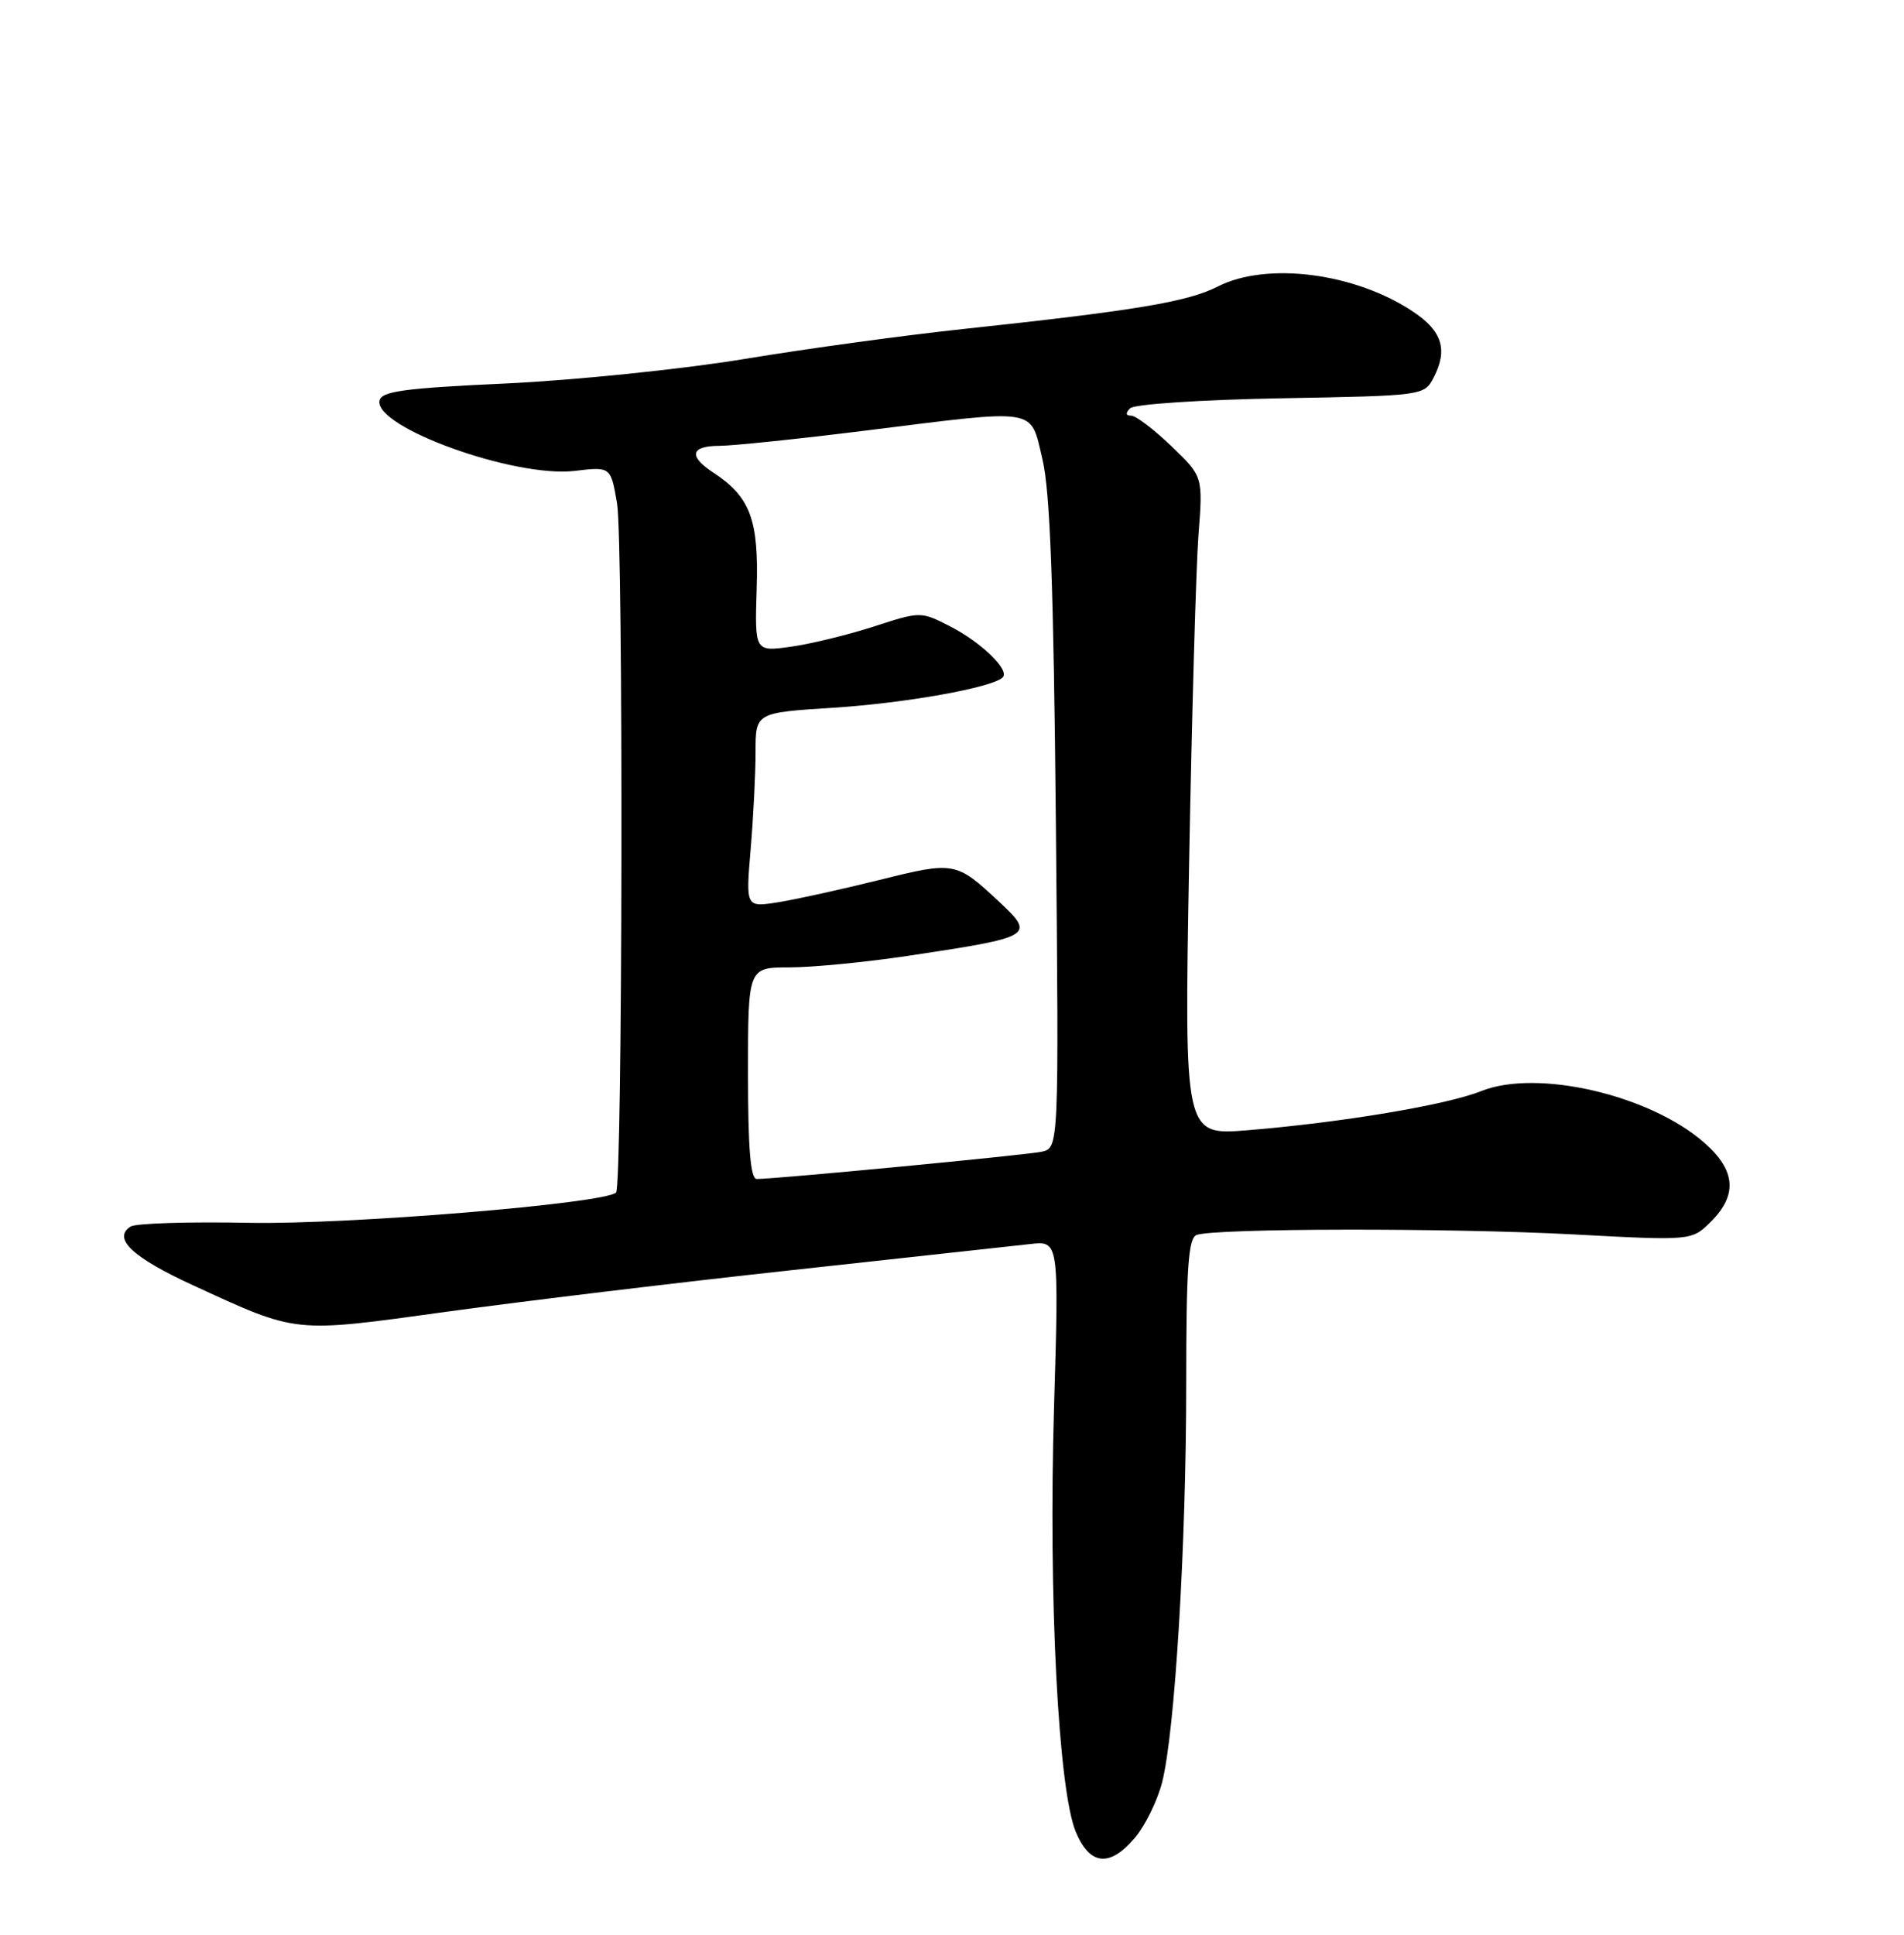 <?xml version="1.0" encoding="UTF-8" standalone="no"?>
<!DOCTYPE svg PUBLIC "-//W3C//DTD SVG 1.1//EN" "http://www.w3.org/Graphics/SVG/1.1/DTD/svg11.dtd" >
<svg xmlns="http://www.w3.org/2000/svg" xmlns:xlink="http://www.w3.org/1999/xlink" version="1.1" viewBox="0 0 252 256">
 <g >
 <path fill="currentColor"
d=" M 150.25 243.12 C 151.58 241.53 153.18 238.27 153.80 235.87 C 155.50 229.27 157.00 204.52 157.00 183.07 C 157.00 167.83 157.28 163.83 158.36 163.41 C 160.72 162.51 191.79 162.46 208.21 163.33 C 223.92 164.17 223.92 164.17 226.46 161.63 C 229.99 158.10 229.72 154.84 225.58 151.21 C 218.35 144.86 203.44 141.41 196.04 144.37 C 191.43 146.21 177.65 148.52 165.12 149.55 C 156.74 150.23 156.74 150.23 157.38 114.37 C 157.74 94.64 158.30 75.02 158.62 70.78 C 159.22 63.05 159.22 63.05 155.03 59.03 C 152.72 56.81 150.33 55.00 149.72 55.00 C 148.99 55.00 148.94 54.66 149.58 54.02 C 150.12 53.48 159.00 52.89 169.53 52.70 C 188.45 52.36 188.50 52.35 189.76 49.93 C 191.64 46.29 190.88 43.82 187.09 41.28 C 179.40 36.11 167.68 34.59 161.16 37.92 C 157.19 39.94 150.32 41.09 127.52 43.53 C 119.83 44.35 106.78 46.13 98.52 47.50 C 90.26 48.86 76.08 50.31 67.01 50.74 C 53.48 51.36 50.47 51.77 50.23 53.02 C 49.56 56.56 68.14 63.24 76.05 62.31 C 80.84 61.74 80.84 61.74 81.67 66.62 C 82.52 71.62 82.40 156.93 81.54 157.79 C 80.09 159.25 46.06 162.05 33.00 161.80 C 25.02 161.64 17.96 161.86 17.29 162.29 C 14.86 163.85 17.51 166.36 25.41 170.00 C 39.53 176.49 38.60 176.39 59.15 173.56 C 69.24 172.17 89.88 169.68 105.00 168.04 C 120.12 166.39 134.22 164.85 136.33 164.61 C 140.16 164.17 140.16 164.17 139.50 186.33 C 138.76 211.38 140.07 236.83 142.38 242.38 C 144.26 246.86 146.89 247.11 150.25 243.12 Z  M 99.00 142.00 C 99.00 128.00 99.00 128.00 104.51 128.00 C 107.54 128.00 114.60 127.31 120.21 126.47 C 136.78 123.98 137.05 123.82 132.25 119.33 C 126.55 114.00 126.33 113.95 116.41 116.43 C 111.41 117.67 105.38 119.00 103.01 119.38 C 98.70 120.07 98.70 120.07 99.35 112.38 C 99.71 108.16 100.00 102.36 100.00 99.50 C 100.00 94.30 100.00 94.30 110.25 93.65 C 119.92 93.03 131.35 90.98 132.71 89.63 C 133.68 88.66 129.86 84.97 125.68 82.84 C 121.88 80.90 121.81 80.90 115.68 82.89 C 112.28 83.99 107.34 85.20 104.69 85.57 C 99.89 86.24 99.89 86.24 100.15 77.87 C 100.44 68.79 99.30 65.74 94.43 62.55 C 91.08 60.35 91.39 59.00 95.25 58.99 C 97.04 58.98 105.67 58.08 114.44 56.99 C 137.71 54.09 136.31 53.86 137.97 60.75 C 138.99 65.01 139.45 77.56 139.75 109.21 C 140.15 151.92 140.15 151.92 137.83 152.40 C 135.65 152.85 102.70 156.00 100.16 156.00 C 99.33 156.00 99.00 151.98 99.00 142.00 Z "/>
</g>
</svg>
